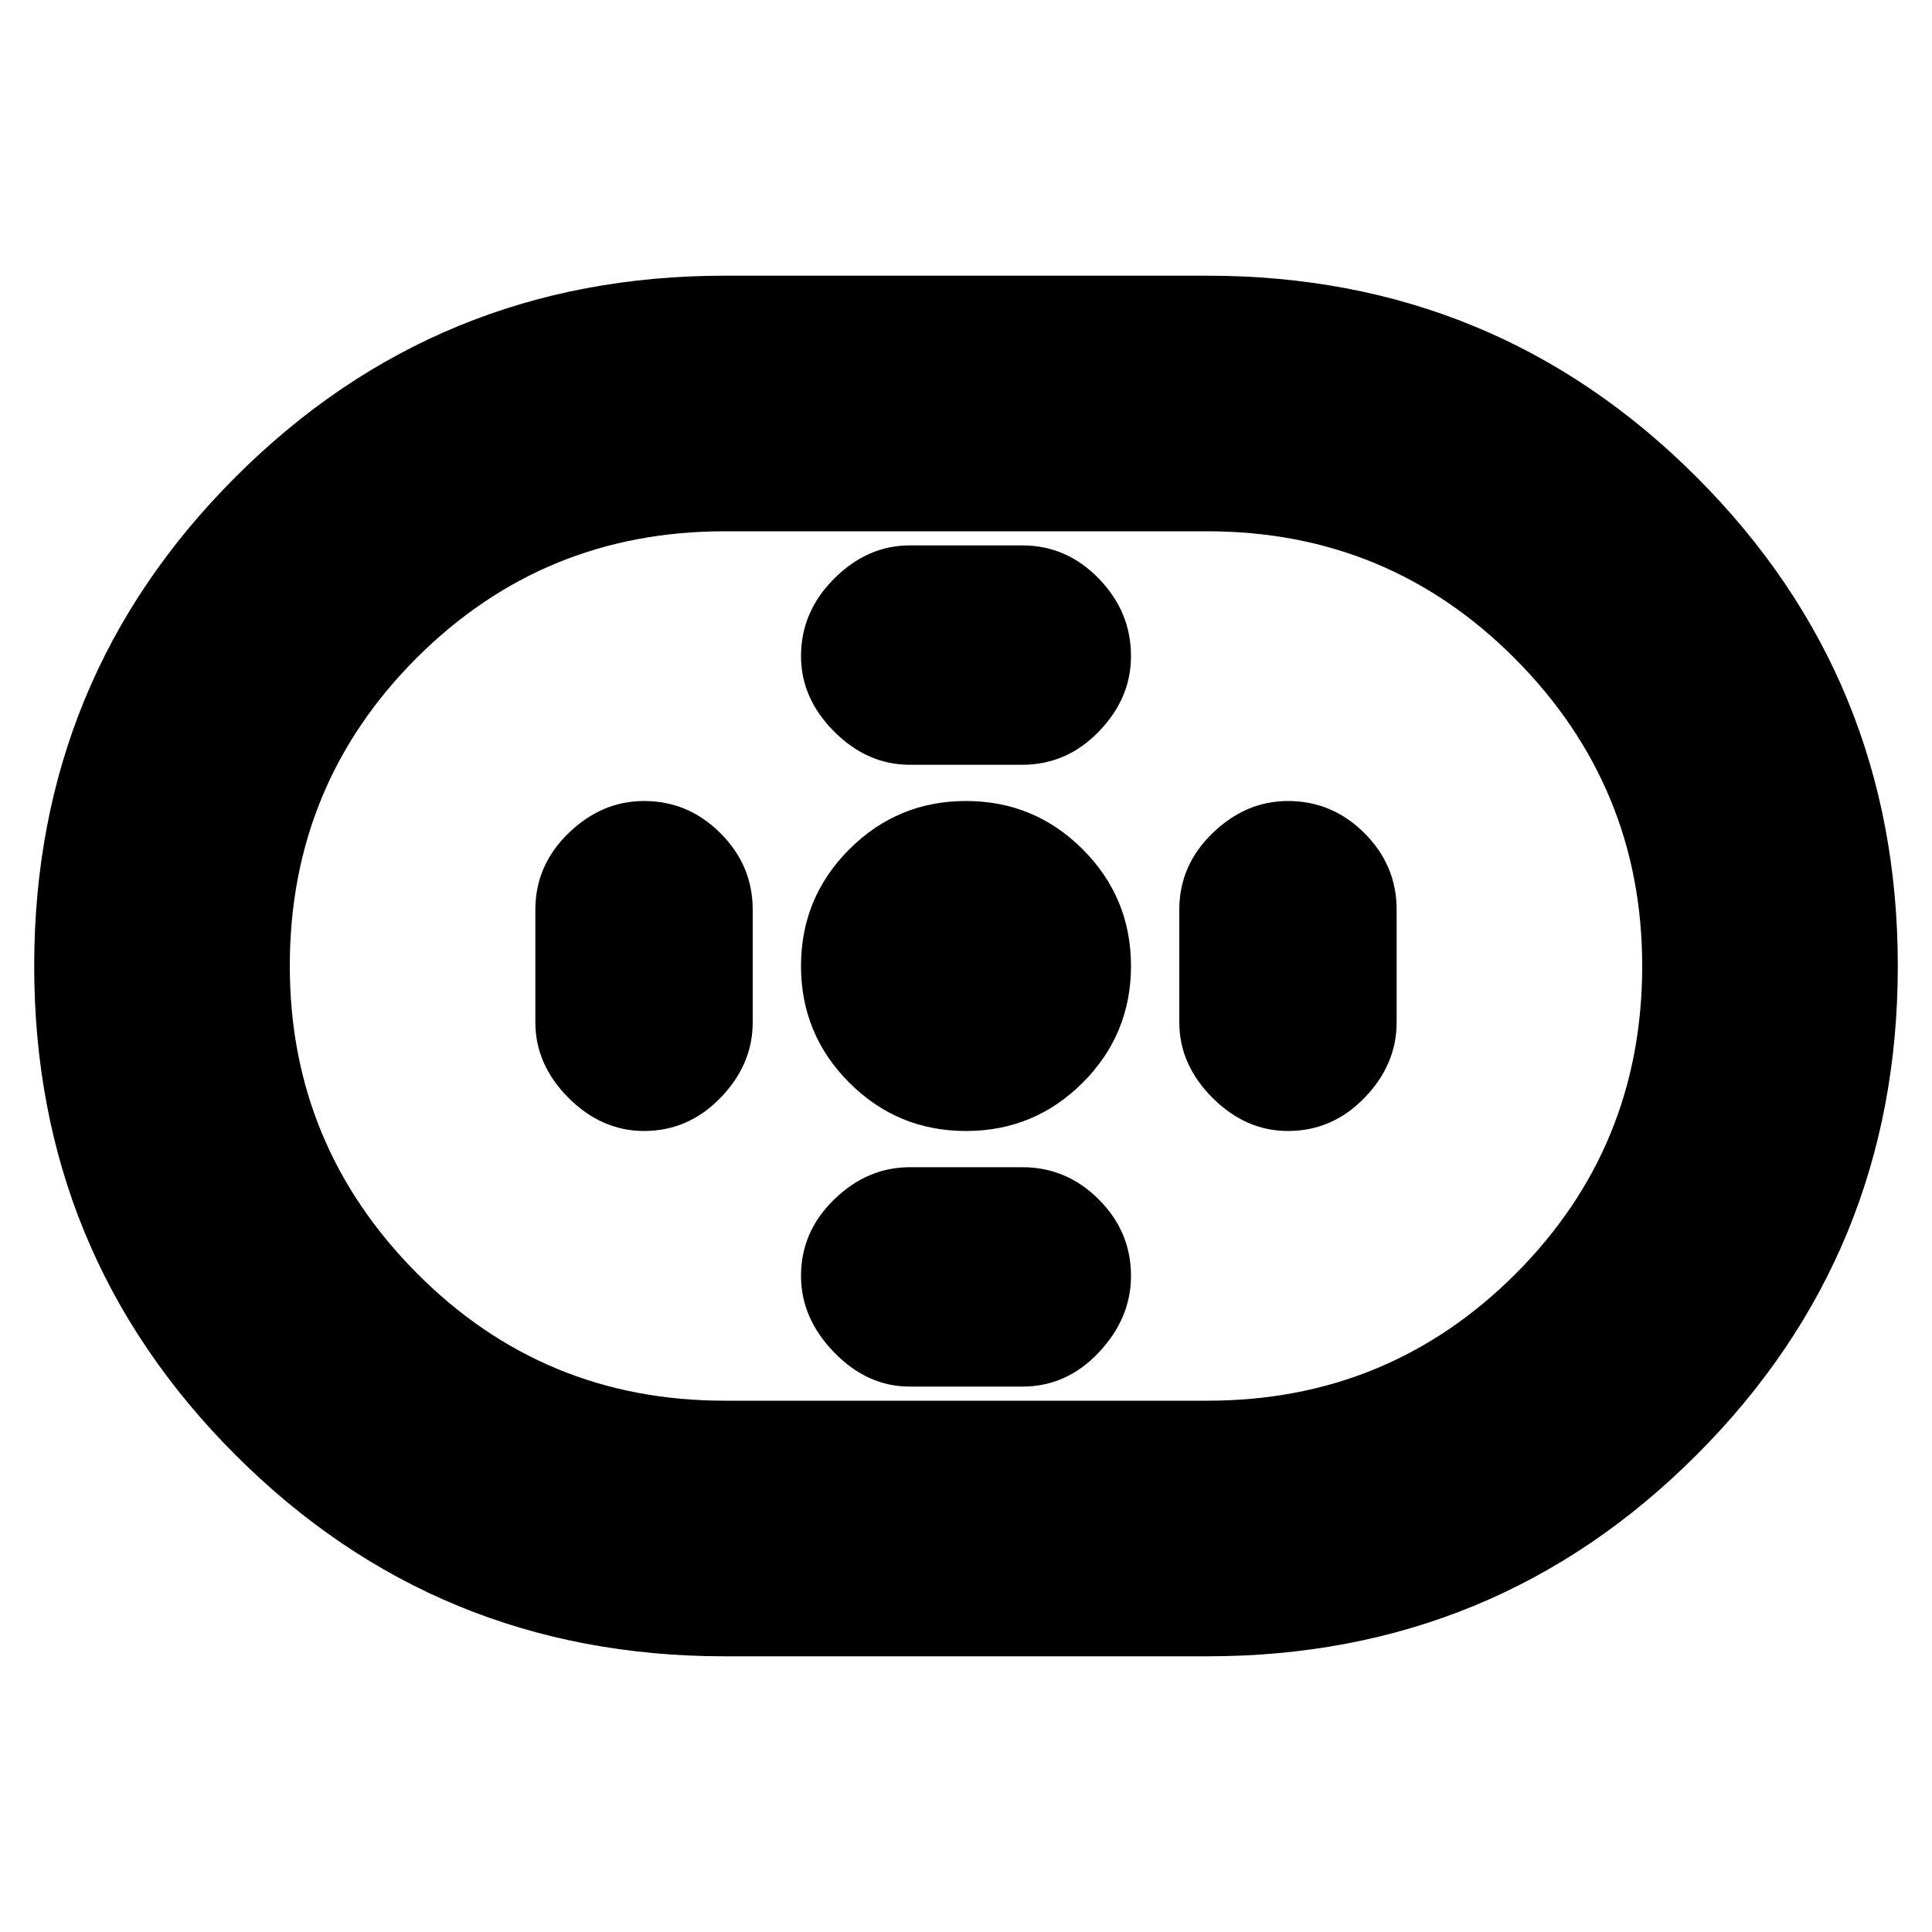 <svg xmlns="http://www.w3.org/2000/svg" height="20" width="20"><path d="M7.5 17.146q-2.979 0-5.062-2.084Q.354 12.979.354 10t2.084-5.062Q4.521 2.854 7.5 2.854h5q2.979 0 5.062 2.084Q19.646 7.021 19.646 10t-2.084 5.062q-2.083 2.084-5.062 2.084Zm0-2.646h5q1.875 0 3.188-1.312Q17 11.875 17 10q0-1.854-1.312-3.177Q14.375 5.5 12.5 5.5h-5q-1.875 0-3.188 1.312Q3 8.125 3 10q0 1.854 1.312 3.177Q5.625 14.5 7.5 14.5Zm2.5-2.792q.708 0 1.208-.5t.5-1.208q0-.708-.5-1.208T10 8.292q-.708 0-1.208.5T8.292 10q0 .708.5 1.208t1.208.5Zm-.583-3.791h1.166q.459 0 .792-.344t.333-.781q0-.459-.333-.802-.333-.344-.792-.344H9.417q-.438 0-.782.344-.343.343-.343.802 0 .437.343.781.344.344.782.344Zm0 6.437h1.166q.459 0 .792-.354t.333-.792q0-.458-.333-.791-.333-.334-.792-.334H9.417q-.438 0-.782.334-.343.333-.343.791 0 .438.343.792.344.354.782.354Zm3.916-2.646q.459 0 .792-.343.333-.344.333-.782V9.417q0-.459-.333-.792t-.792-.333q-.437 0-.781.333-.344.333-.344.792v1.166q0 .438.344.782.344.343.781.343Zm-6.666 0q.458 0 .791-.343.334-.344.334-.782V9.417q0-.459-.334-.792-.333-.333-.791-.333-.438 0-.782.333-.343.333-.343.792v1.166q0 .438.343.782.344.343.782.343ZM10 10Z"/></svg>